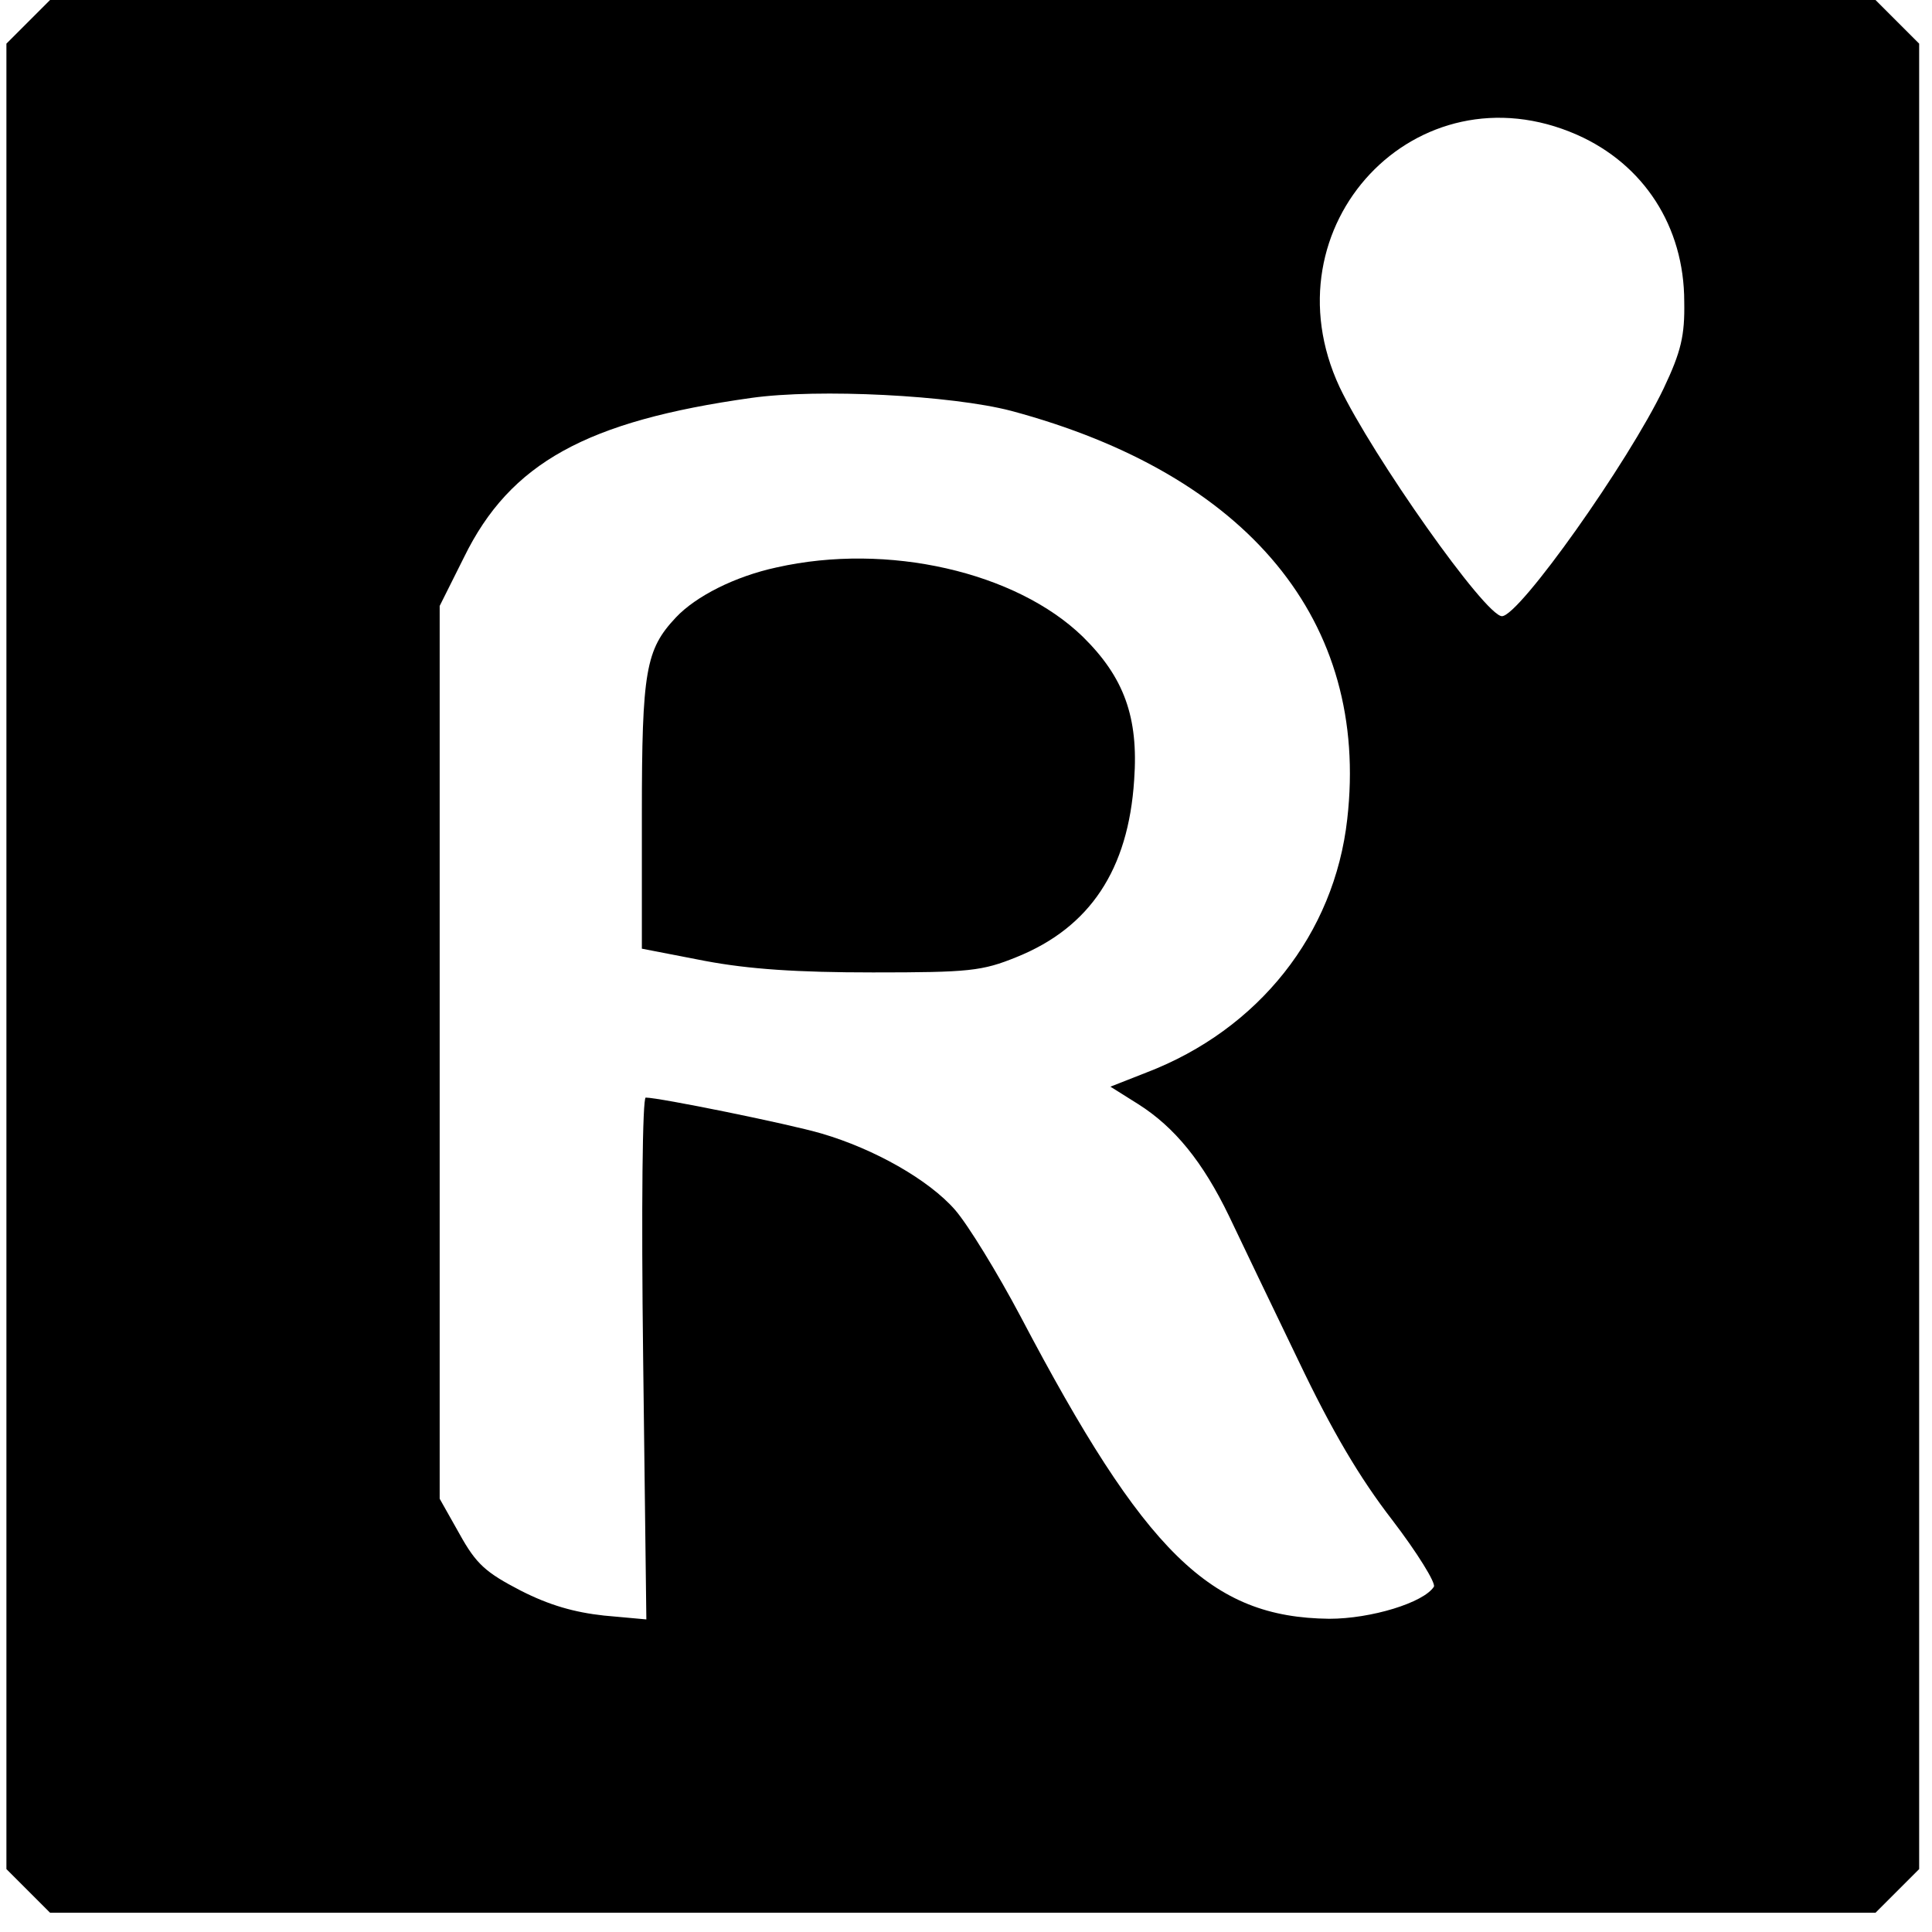 <?xml version="1.0" standalone="no"?>
<!DOCTYPE svg PUBLIC "-//W3C//DTD SVG 20010904//EN"
 "http://www.w3.org/TR/2001/REC-SVG-20010904/DTD/svg10.dtd">
<svg version="1.0" xmlns="http://www.w3.org/2000/svg"
 width="301pt" height="301pt" viewBox="0 0 301 301"
 preserveAspectRatio="xMidYMid meet">
<g transform="translate(0,301) scale(0.1,-0.1)"
fill="#000000" stroke="none">
<path d="M44 2976 l-34 -34 0 -1422 0 -1422 34 -34 34 -34 1422 0 1422 0 34
34 34 34 0 1422 0 1422 -34 34 -34 34 -1422 0 -1422 0 -34 -34z m2413 -176
c104 -46 167 -143 167 -260 1 -53 -5 -78 -32 -135 -55 -115 -225 -355 -252
-355 -26 0 -202 250 -253 357 -117 251 120 503 370 393z m-882 -430 c370 -99
559 -328 524 -636 -20 -179 -138 -328 -313 -395 l-56 -22 43 -27 c57 -36 101
-90 142 -175 18 -38 67 -140 108 -225 52 -109 95 -182 146 -248 39 -51 68 -98
65 -104 -16 -25 -98 -50 -163 -50 -185 2 -287 102 -481 471 -36 68 -82 143
-102 166 -41 47 -126 95 -208 119 -51 15 -253 56 -274 56 -5 0 -7 -169 -4
-406 l5 -407 -66 6 c-46 5 -85 16 -130 39 -54 28 -69 41 -95 88 l-31 55 0 696
0 695 38 76 c72 147 191 212 447 248 106 15 313 4 405 -20z"/>
<path d="M1210 2126 c-65 -14 -126 -45 -157 -78 -47 -50 -53 -83 -53 -307 l0
-209 98 -19 c69 -13 144 -18 262 -18 150 0 170 2 224 24 114 46 174 136 183
276 7 98 -16 160 -80 223 -104 101 -304 147 -477 108z"/>
</g>
</svg>
